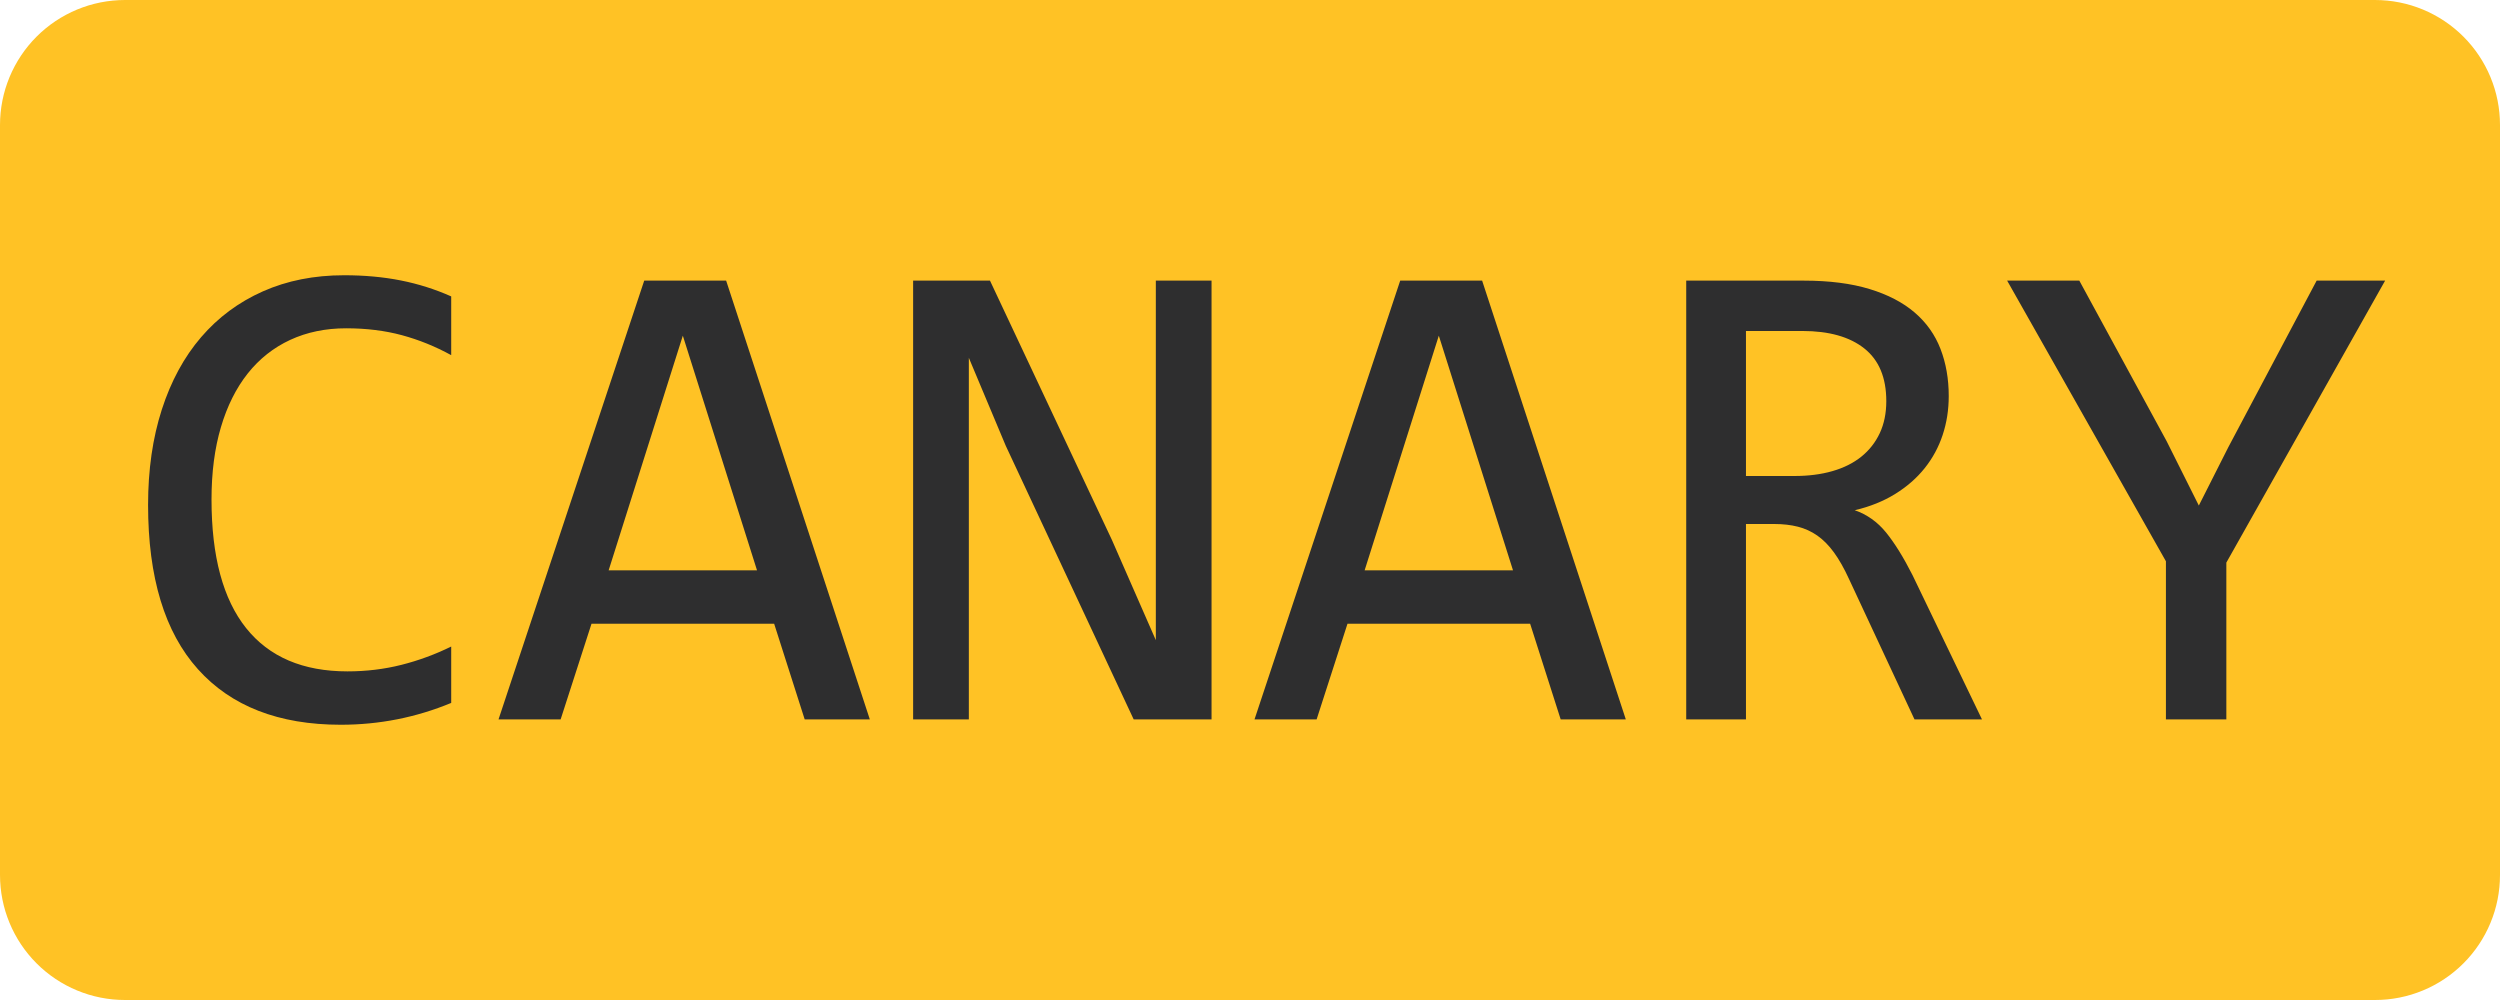 <?xml version="1.0" encoding="utf-8"?>
<svg width="160px" height="64px" viewBox="0 0 160 64" version="1.1" xmlns:xlink="http://www.w3.org/1999/xlink" xmlns="http://www.w3.org/2000/svg">
  <g id="Badge">
    <path d="M0 0L160 0L160 64L0 64L0 0Z" id="Badge" fill="none" fill-rule="evenodd" stroke="none" />
    <path d="M7.999 0L152.001 0Q152.197 0 152.394 0.01Q152.59 0.019 152.785 0.039Q152.98 0.058 153.175 0.087Q153.369 0.115 153.562 0.154Q153.754 0.192 153.945 0.24Q154.135 0.287 154.323 0.344Q154.511 0.401 154.696 0.468Q154.881 0.534 155.062 0.609Q155.243 0.684 155.421 0.768Q155.598 0.852 155.772 0.945Q155.945 1.037 156.113 1.138Q156.282 1.239 156.445 1.348Q156.608 1.457 156.766 1.574Q156.924 1.691 157.075 1.816Q157.227 1.94 157.373 2.072Q157.518 2.204 157.657 2.343Q157.796 2.482 157.928 2.627Q158.06 2.773 158.184 2.924Q158.309 3.076 158.426 3.234Q158.543 3.392 158.652 3.555Q158.761 3.718 158.862 3.887Q158.963 4.055 159.055 4.228Q159.148 4.401 159.232 4.579Q159.316 4.756 159.391 4.938Q159.466 5.119 159.532 5.304Q159.599 5.489 159.656 5.677Q159.713 5.865 159.76 6.055Q159.808 6.246 159.846 6.438Q159.885 6.631 159.913 6.825Q159.942 7.02 159.961 7.215Q159.981 7.41 159.99 7.607Q160 7.803 160 7.999L160 56.001Q160 56.197 159.99 56.394Q159.981 56.59 159.961 56.785Q159.942 56.98 159.913 57.175Q159.885 57.369 159.846 57.562Q159.808 57.754 159.76 57.945Q159.713 58.135 159.656 58.323Q159.599 58.511 159.532 58.696Q159.466 58.881 159.391 59.062Q159.316 59.243 159.232 59.421Q159.148 59.599 159.055 59.772Q158.963 59.945 158.862 60.113Q158.761 60.282 158.652 60.445Q158.543 60.608 158.426 60.766Q158.309 60.924 158.184 61.075Q158.06 61.227 157.928 61.373Q157.796 61.518 157.657 61.657Q157.518 61.796 157.373 61.928Q157.227 62.06 157.075 62.184Q156.924 62.309 156.766 62.426Q156.608 62.543 156.445 62.652Q156.282 62.761 156.113 62.862Q155.945 62.963 155.772 63.056Q155.598 63.148 155.421 63.232Q155.243 63.316 155.062 63.391Q154.881 63.466 154.696 63.532Q154.511 63.599 154.323 63.656Q154.135 63.713 153.945 63.76Q153.754 63.808 153.562 63.846Q153.369 63.885 153.175 63.913Q152.98 63.942 152.785 63.962Q152.59 63.981 152.394 63.99Q152.197 64 152.001 64L7.999 64Q7.803 64 7.607 63.99Q7.41 63.981 7.215 63.962Q7.02 63.942 6.825 63.913Q6.631 63.885 6.438 63.846Q6.246 63.808 6.055 63.76Q5.865 63.713 5.677 63.656Q5.489 63.599 5.304 63.532Q5.119 63.466 4.938 63.391Q4.756 63.316 4.579 63.232Q4.401 63.148 4.228 63.056Q4.055 62.963 3.887 62.862Q3.718 62.761 3.555 62.652Q3.392 62.543 3.234 62.426Q3.076 62.309 2.924 62.184Q2.773 62.06 2.627 61.928Q2.482 61.796 2.343 61.657Q2.204 61.518 2.072 61.373Q1.94 61.227 1.816 61.075Q1.691 60.924 1.574 60.766Q1.457 60.608 1.348 60.445Q1.239 60.282 1.138 60.113Q1.037 59.945 0.945 59.772Q0.852 59.599 0.768 59.421Q0.684 59.243 0.609 59.062Q0.534 58.881 0.468 58.696Q0.401 58.511 0.344 58.323Q0.287 58.135 0.24 57.945Q0.192 57.754 0.154 57.562Q0.115 57.369 0.087 57.175Q0.058 56.98 0.039 56.785Q0.019 56.59 0.01 56.394Q0 56.197 0 56.001L0 7.999Q0 7.803 0.01 7.607Q0.019 7.41 0.039 7.215Q0.058 7.02 0.087 6.825Q0.115 6.631 0.154 6.438Q0.192 6.246 0.24 6.055Q0.287 5.865 0.344 5.677Q0.401 5.489 0.468 5.304Q0.534 5.119 0.609 4.938Q0.684 4.756 0.768 4.579Q0.852 4.401 0.945 4.228Q1.037 4.055 1.138 3.887Q1.239 3.718 1.348 3.555Q1.457 3.392 1.574 3.234Q1.691 3.076 1.816 2.924Q1.94 2.773 2.072 2.627Q2.204 2.482 2.343 2.343Q2.482 2.204 2.627 2.072Q2.773 1.94 2.924 1.816Q3.076 1.691 3.234 1.574Q3.392 1.457 3.555 1.348Q3.718 1.239 3.887 1.138Q4.055 1.037 4.228 0.945Q4.401 0.852 4.579 0.768Q4.756 0.684 4.938 0.609Q5.119 0.534 5.304 0.468Q5.489 0.401 5.677 0.344Q5.865 0.287 6.055 0.24Q6.246 0.192 6.438 0.154Q6.631 0.115 6.825 0.087Q7.02 0.058 7.215 0.039Q7.41 0.019 7.607 0.01Q7.803 0 7.999 0L7.999 0Z" id="Rectangle" fill="#FFC225" fill-rule="evenodd" stroke="none" />
    <g fill="#2E2E2F" stroke="none" id="CANARY" transform="translate(7.5 6)">
      <path d="M14.309 40.384Q18.004 40.384 21.377 38.987L21.377 35.378Q19.852 36.13 18.197 36.549Q16.543 36.968 14.738 36.968Q10.463 36.968 8.25 34.196Q6.037 31.425 6.037 25.968Q6.037 23.368 6.639 21.338Q7.24 19.308 8.357 17.9Q9.475 16.493 11.075 15.752Q12.676 15.011 14.652 15.011Q16.586 15.011 18.219 15.451Q19.852 15.892 21.377 16.73L21.377 12.97Q19.83 12.282 18.154 11.949Q16.479 11.616 14.523 11.616Q11.645 11.616 9.324 12.648Q7.004 13.679 5.371 15.58Q3.738 17.481 2.857 20.21Q1.977 22.939 1.977 26.311Q1.977 33.273 5.167 36.828Q8.357 40.384 14.309 40.384ZM44 40.04L48.168 40.04L38.973 11.96L33.73 11.96L24.406 40.04L28.381 40.04L30.357 33.917L42.045 33.917L44 40.04ZM70.039 40.04L65.055 40.04L56.869 22.53L54.506 16.901L54.506 40.04L50.94 40.04L50.94 11.96L55.859 11.96L63.658 28.546L66.473 34.97L66.473 11.96L70.039 11.96L70.039 40.04ZM92.383 40.04L96.551 40.04L87.356 11.96L82.113 11.96L72.789 40.04L76.764 40.04L78.74 33.917L90.428 33.917L92.383 40.04ZM119.346 40.04L115.027 40.04L110.838 31.06Q110.365 30.028 109.871 29.352Q109.377 28.675 108.808 28.277Q108.238 27.88 107.562 27.708Q106.885 27.536 106.047 27.536L104.242 27.536L104.242 40.04L100.418 40.04L100.418 11.96L107.938 11.96Q110.387 11.96 112.148 12.497Q113.91 13.034 115.038 14.001Q116.166 14.968 116.692 16.332Q117.219 17.696 117.219 19.351Q117.219 20.661 116.832 21.832Q116.445 23.003 115.683 23.959Q114.92 24.915 113.792 25.613Q112.664 26.311 111.203 26.655Q112.385 27.064 113.212 28.084Q114.039 29.105 114.898 30.802L119.346 40.04ZM134.986 30.007L145.148 11.96L140.766 11.96L135.115 22.616L133.225 26.355L131.162 22.23L125.576 11.96L120.957 11.96L131.119 29.921L131.119 40.04L134.986 40.04L134.986 30.007ZM113.223 19.673Q113.223 17.417 111.815 16.3Q110.408 15.183 107.852 15.183L104.242 15.183L104.242 24.464L107.336 24.464Q108.689 24.464 109.774 24.152Q110.859 23.841 111.622 23.229Q112.385 22.616 112.804 21.725Q113.223 20.833 113.223 19.673ZM36.201 15.483L40.949 30.501L31.453 30.501L36.201 15.483ZM84.584 15.483L89.332 30.501L79.836 30.501L84.584 15.483Z" />
    </g>
  </g>
</svg>
